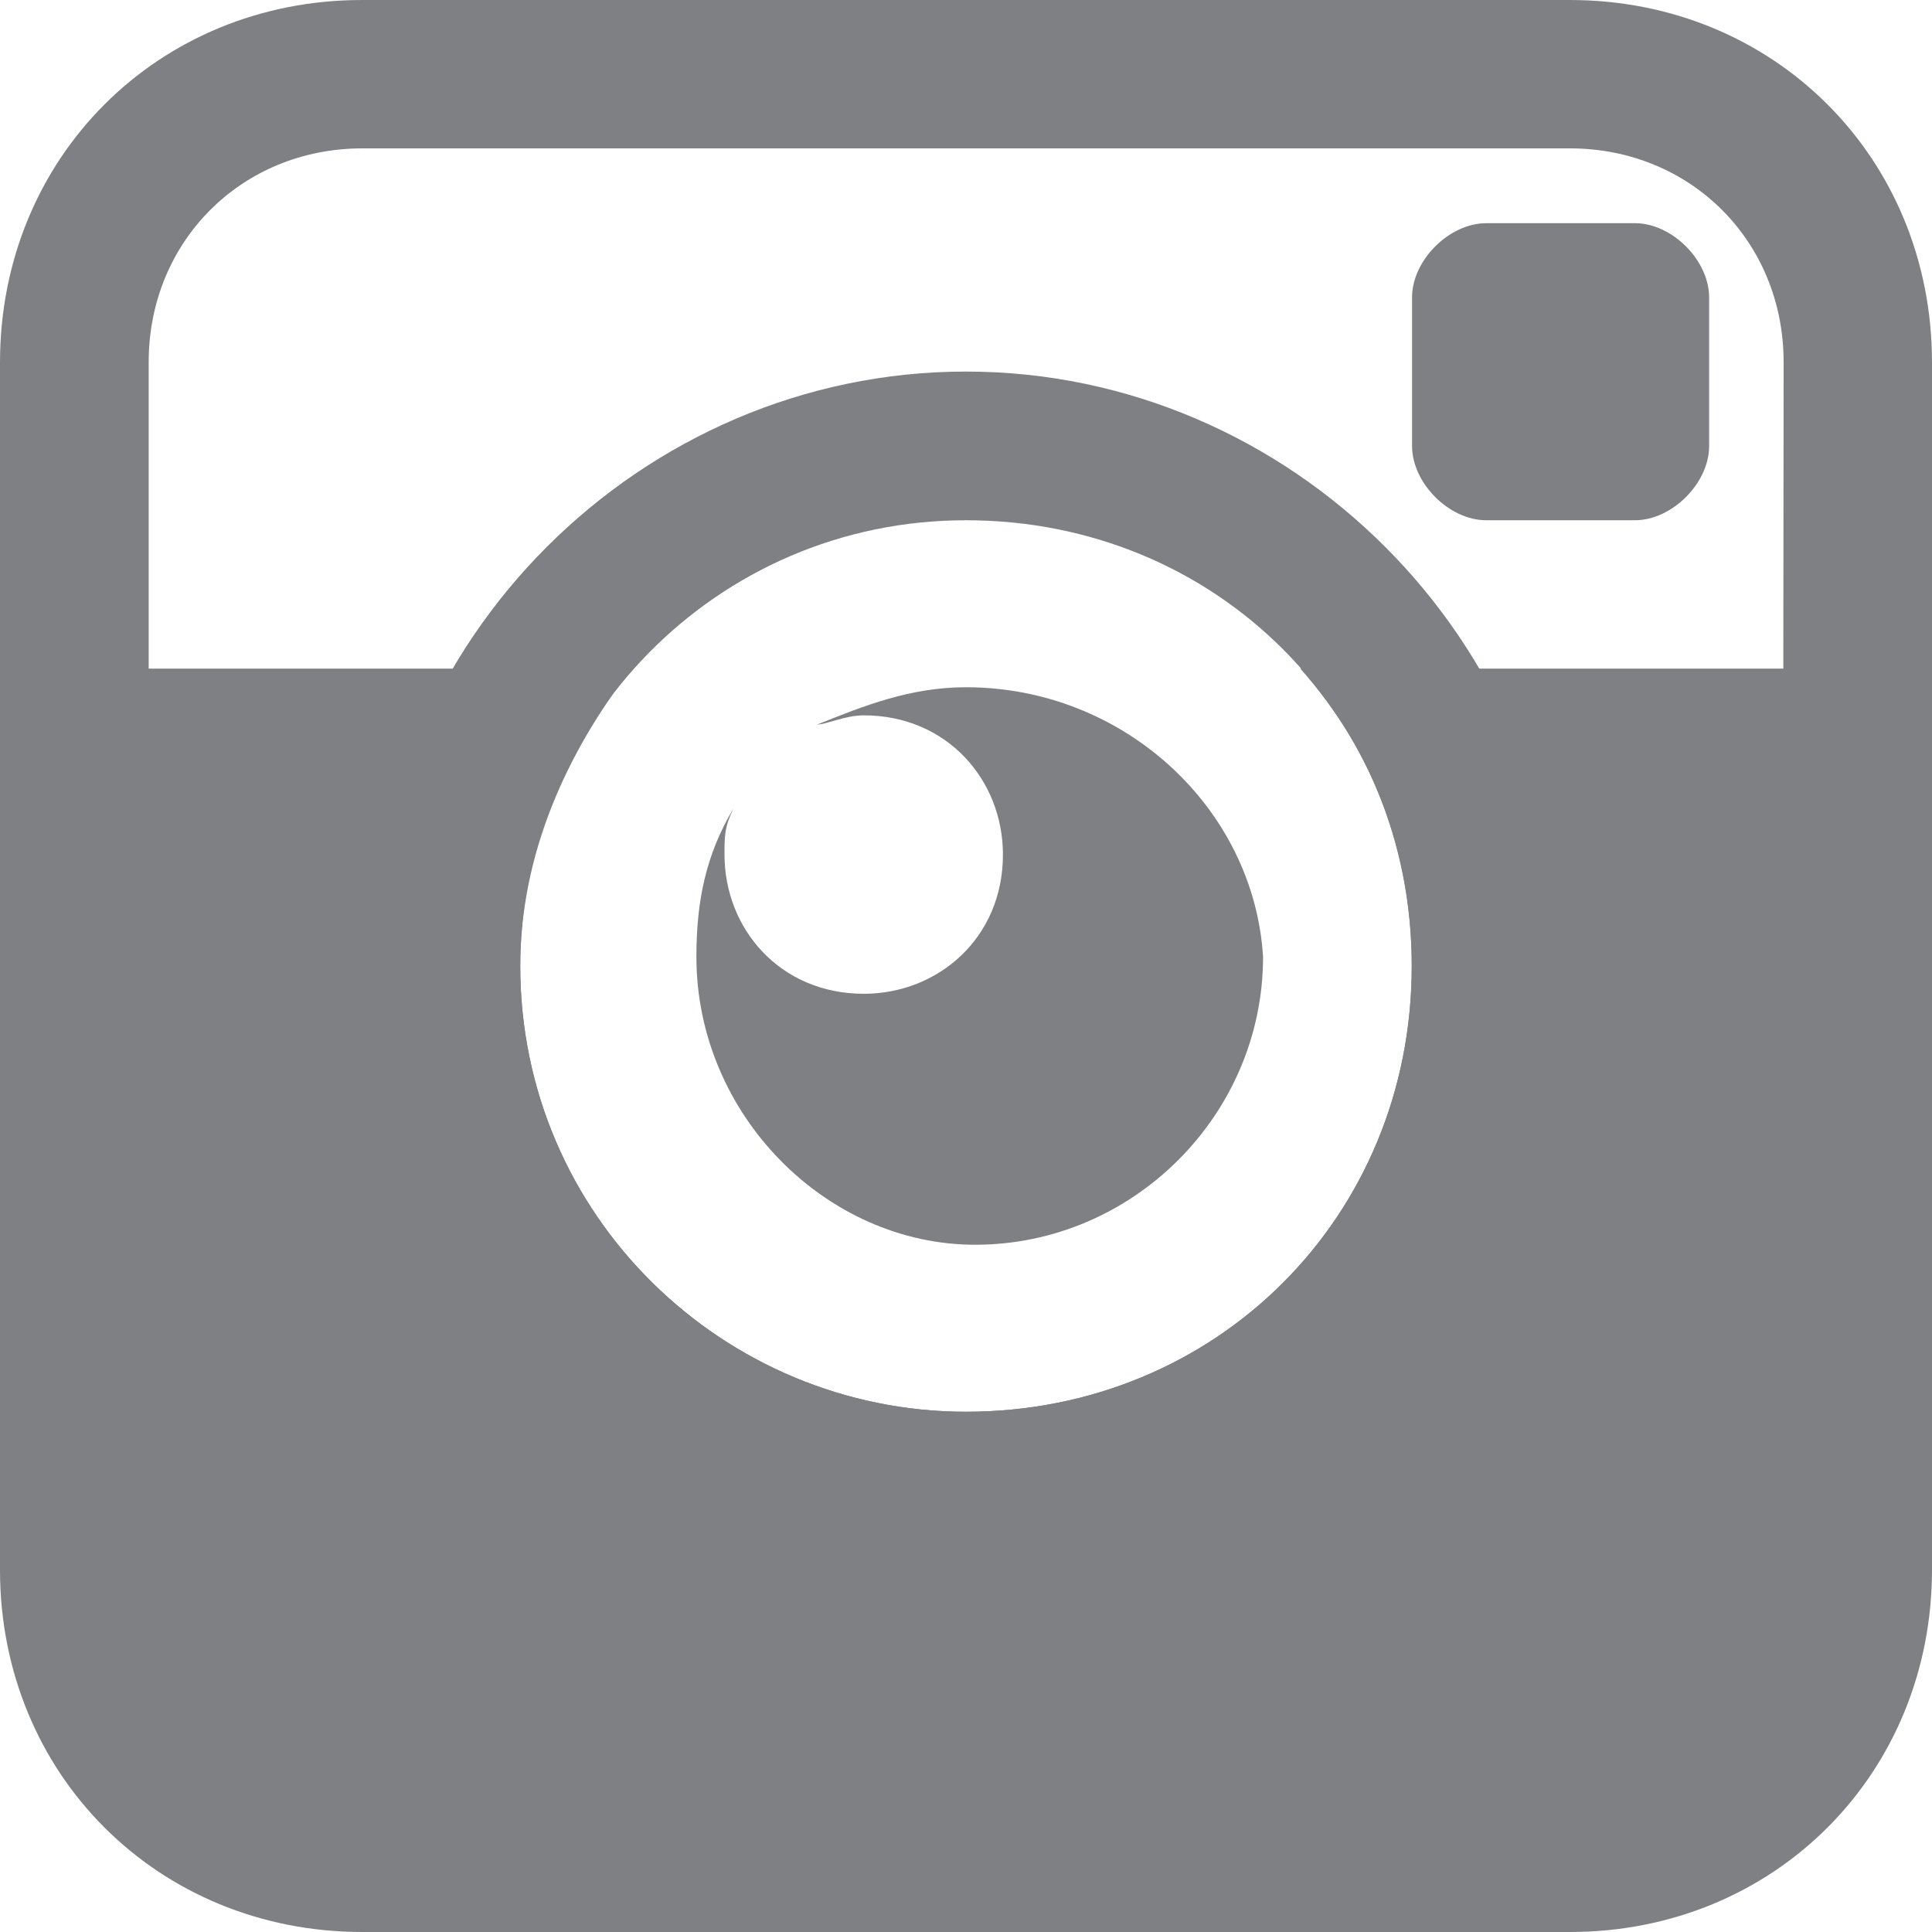 <?xml version="1.0" encoding="utf-8"?>
<!-- Generator: Adobe Illustrator 18.1.1, SVG Export Plug-In . SVG Version: 6.00 Build 0)  -->
<!DOCTYPE svg PUBLIC "-//W3C//DTD SVG 1.1 Tiny//EN" "http://www.w3.org/Graphics/SVG/1.1/DTD/svg11-tiny.dtd">
<svg version="1.1" baseProfile="tiny" id="Layer_1" xmlns="http://www.w3.org/2000/svg" xmlns:xlink="http://www.w3.org/1999/xlink"
	 x="0px" y="0px" viewBox="0 90 612 612" xml:space="preserve">
<g>
	<path fill="#7E8083" d="M470.8,254.8c-11.8,0-23.5-11.8-23.5-23.5v-47.1c0-11.8,11.8-23.5,23.5-23.5h47.1
		c11.8,0,23.5,11.8,23.5,23.5v47.1c0,11.8-11.8,23.5-23.5,23.5L470.8,254.8L470.8,254.8z"/>
	<path fill="#7E8083" d="M306,307.7c-17.7,0-32.4,5.9-47.1,11.8c2.9,0,8.8-2.9,14.7-2.9c26.5,0,44.1,20.6,44.1,44.1
		c0,26.5-20.6,44.1-44.1,44.1c-26.5,0-44.1-20.6-44.1-44.1c0-5.9,0-8.8,2.9-14.7c-8.8,14.7-11.8,29.4-11.8,47.1
		c0,50,41.2,91.2,88.3,91.2c50,0,91.2-41.2,91.2-91.2C397.2,346,356,307.7,306,307.7L306,307.7z"/>
	<path fill="#7E8083" d="M306,254.8c79.4,0,141.2,61.8,141.2,141.2S385.4,537.2,306,537.2c-76.5,0-141.2-61.8-141.2-141.2
		C164.8,319.5,226.6,254.8,306,254.8 M306,207.7c-103,0-188.3,85.3-188.3,188.3S203,584.3,306,584.3S494.3,499,494.3,396
		S409,207.7,306,207.7L306,207.7z"/>
	<path fill="#7E8083" d="M497.3,90H114.7C50,90,0,140,0,204.8v382.5C0,652,50,702,114.8,702h382.5C562,702,612,652,612,587.2V204.8
		C612,140,562,90,497.3,90L497.3,90z M564.9,301.8h-153c23.5,26.5,35.3,58.8,35.3,94.2c0,79.4-61.8,141.2-141.2,141.2
		c-76.5,0-141.2-61.8-141.2-141.2c0-35.3,14.7-67.7,35.3-94.2h-153v-97.1c0-38.2,29.4-67.7,67.7-67.7h382.5
		c38.2,0,67.7,29.4,67.7,67.7L564.9,301.8L564.9,301.8z"/>
</g>
</svg>
